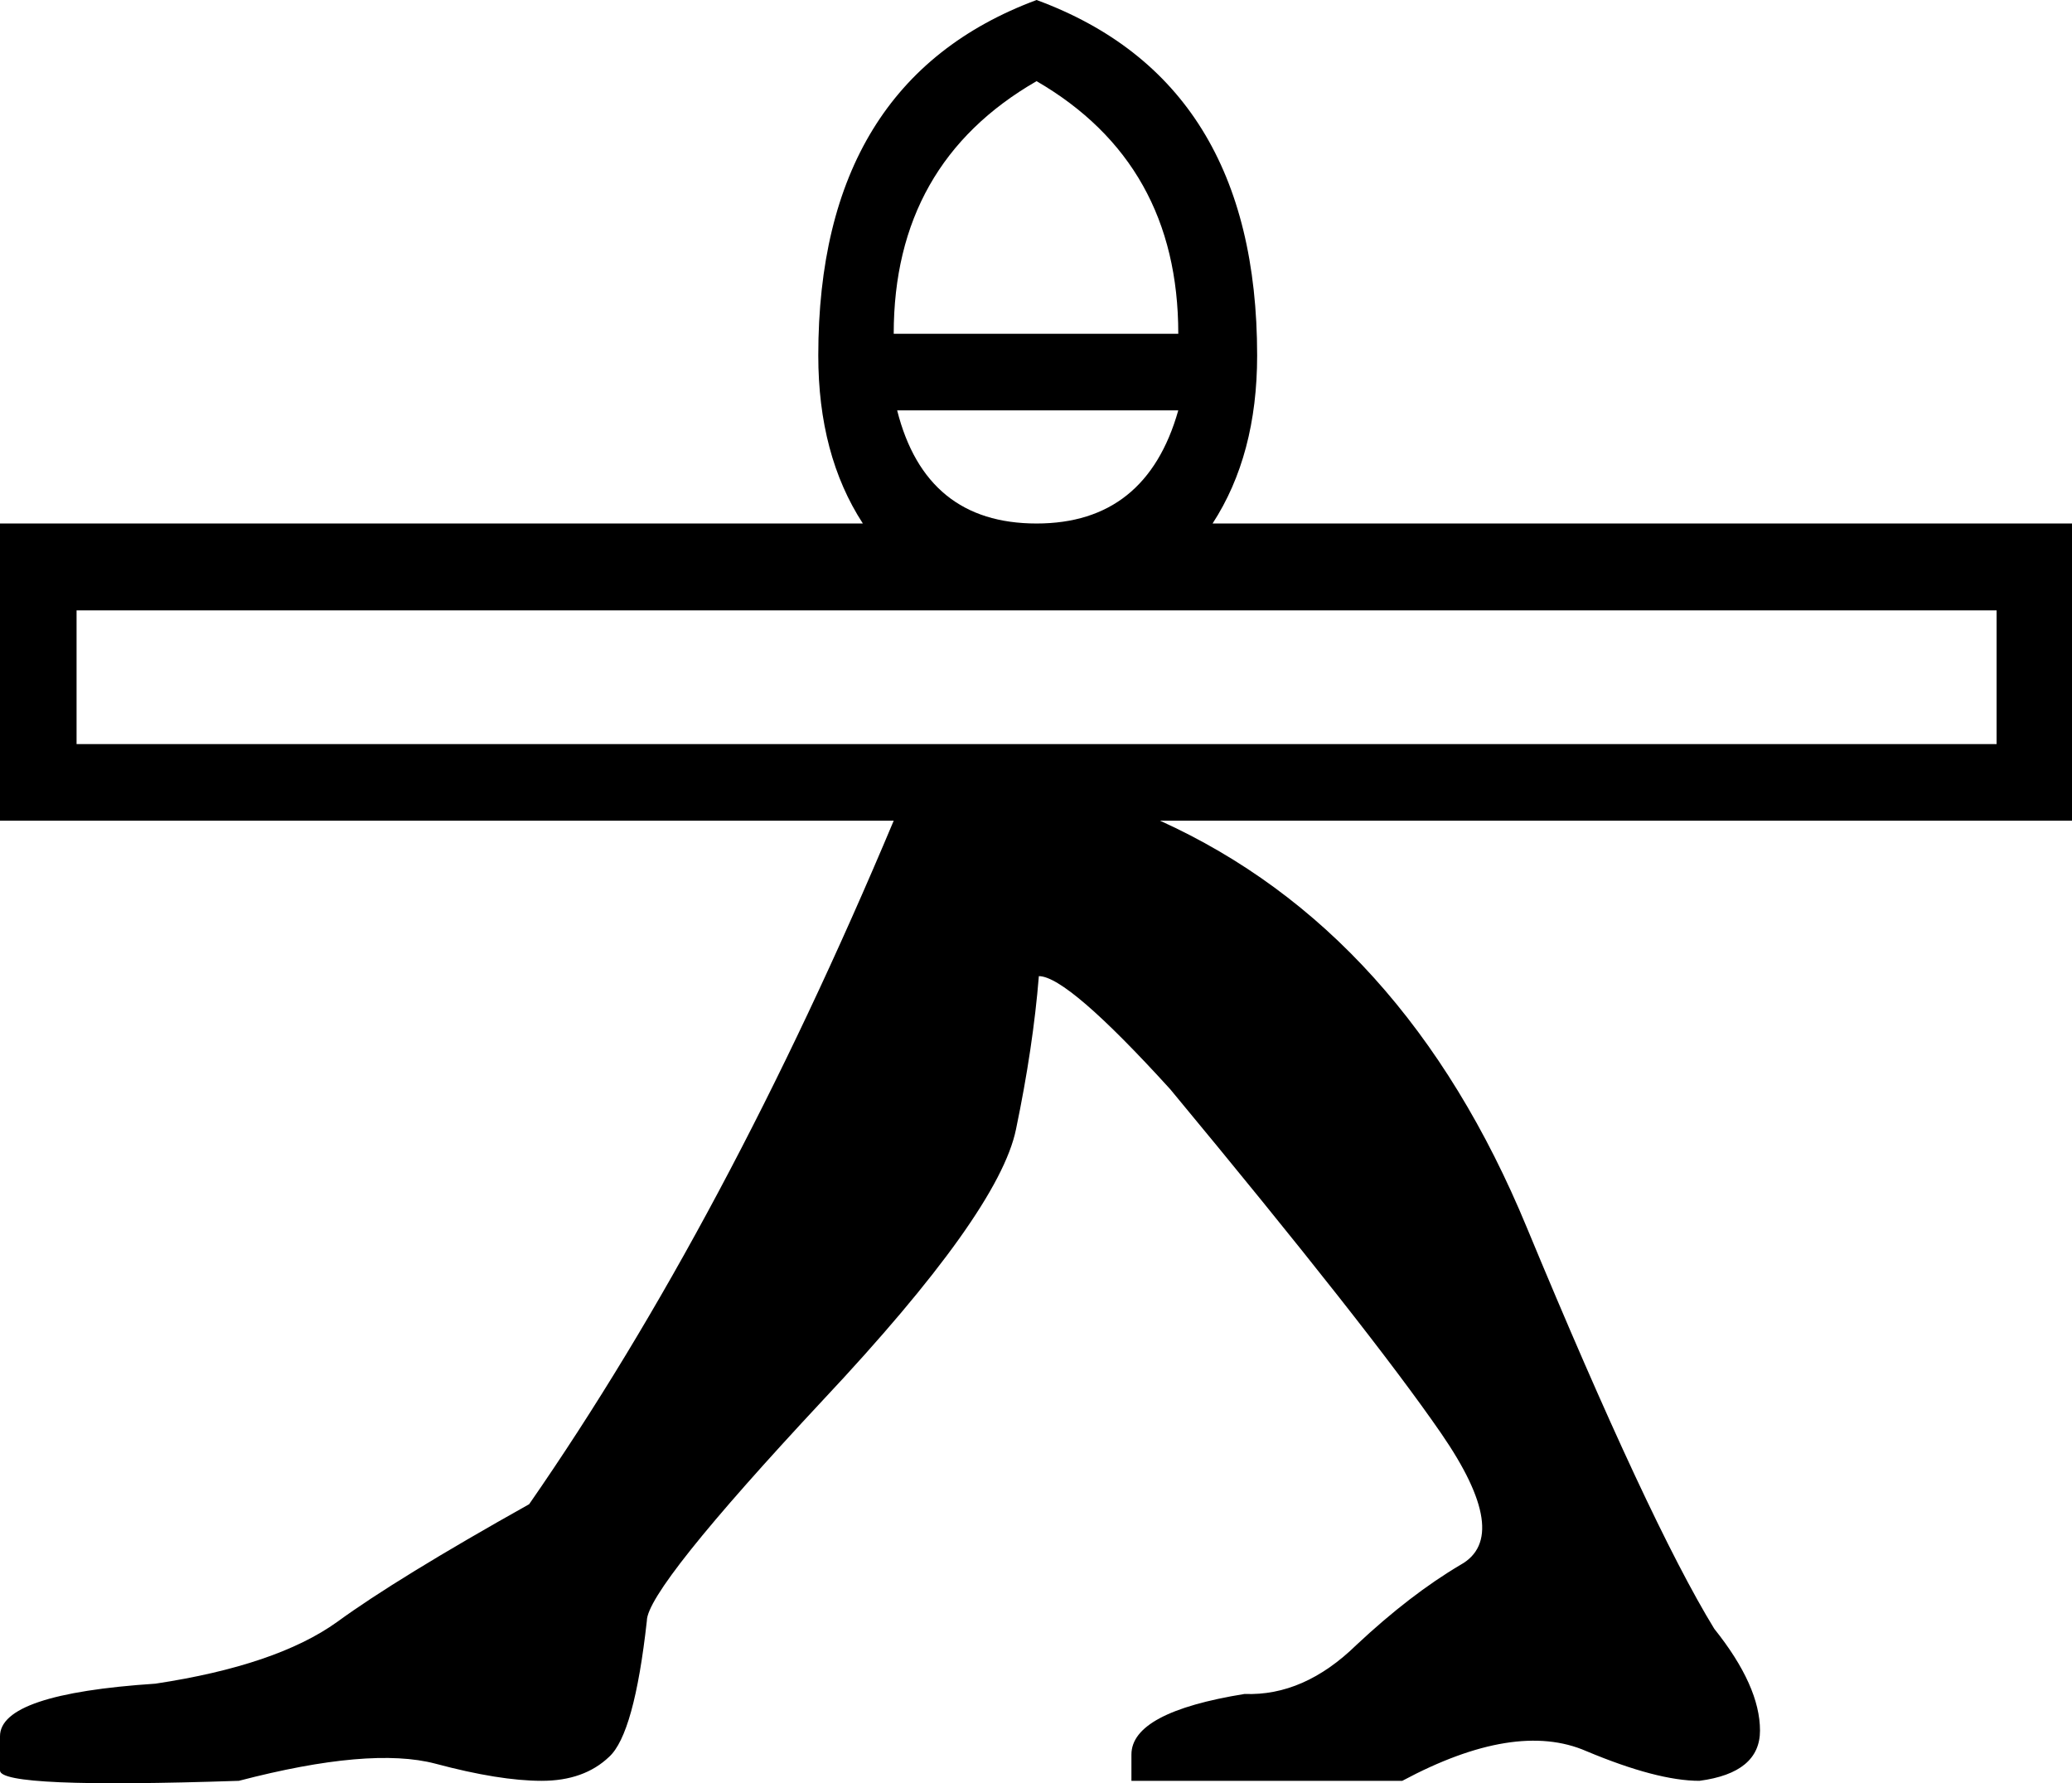 <?xml version='1.0' encoding ='UTF-8' standalone='yes'?>
<svg width='18.13' height='15.6' xmlns='http://www.w3.org/2000/svg' xmlns:xlink='http://www.w3.org/1999/xlink' xmlns:inkscape='http://www.inkscape.org/namespaces/inkscape'>
<path style='fill:#000000; stroke:none' d=' M 10.31 2.92  Q 10.31 1.43 9.07 0.71  Q 7.82 1.43 7.82 2.92  L 10.31 2.92  Z  M 9.07 4.58  Q 10.03 4.58 10.31 3.59  L 7.85 3.59  Q 8.1 4.58 9.07 4.58  Z  M 17.47 6.51  L 17.47 5.34  L 0.67 5.34  L 0.67 6.51  L 17.47 6.51  Z  M 9.09 8.54  Q 9.04 9.16 8.89 9.88  Q 8.74 10.61 7.2 12.25  Q 5.66 13.9 5.66 14.18  Q 5.55 15.17 5.33 15.37  Q 5.11 15.58 4.74 15.58  Q 4.37 15.58 3.81 15.43  Q 3.24 15.28 2.09 15.58  Q 0 15.65 0 15.49  L 0 15.21  L 0 15.19  Q 0 14.82 1.36 14.73  Q 2.42 14.57 2.95 14.19  Q 3.47 13.81 4.63 13.16  Q 6.35 10.68 7.82 7.18  L 0 7.18  L 0 4.58  L 7.55 4.58  Q 7.16 3.98 7.16 3.11  Q 7.16 0.71 9.07 0  Q 11 0.71 11 3.11  Q 11 3.98 10.61 4.58  L 18.13 4.58  L 18.13 7.18  L 10.15 7.18  Q 12.29 8.15 13.36 10.74  Q 14.43 13.32 15 14.25  Q 15.4 14.75 15.4 15.14  Q 15.4 15.51 14.87 15.58  Q 14.5 15.58 13.88 15.32  Q 13.26 15.05 12.27 15.58  L 9.9 15.58  L 9.9 15.35  Q 9.9 14.98 10.89 14.82  Q 11.41 14.84 11.87 14.39  Q 12.34 13.95 12.78 13.69  Q 13.23 13.44 12.61 12.54  Q 11.99 11.64 10.24 9.53  Q 9.34 8.54 9.09 8.54  Z '/></svg>
